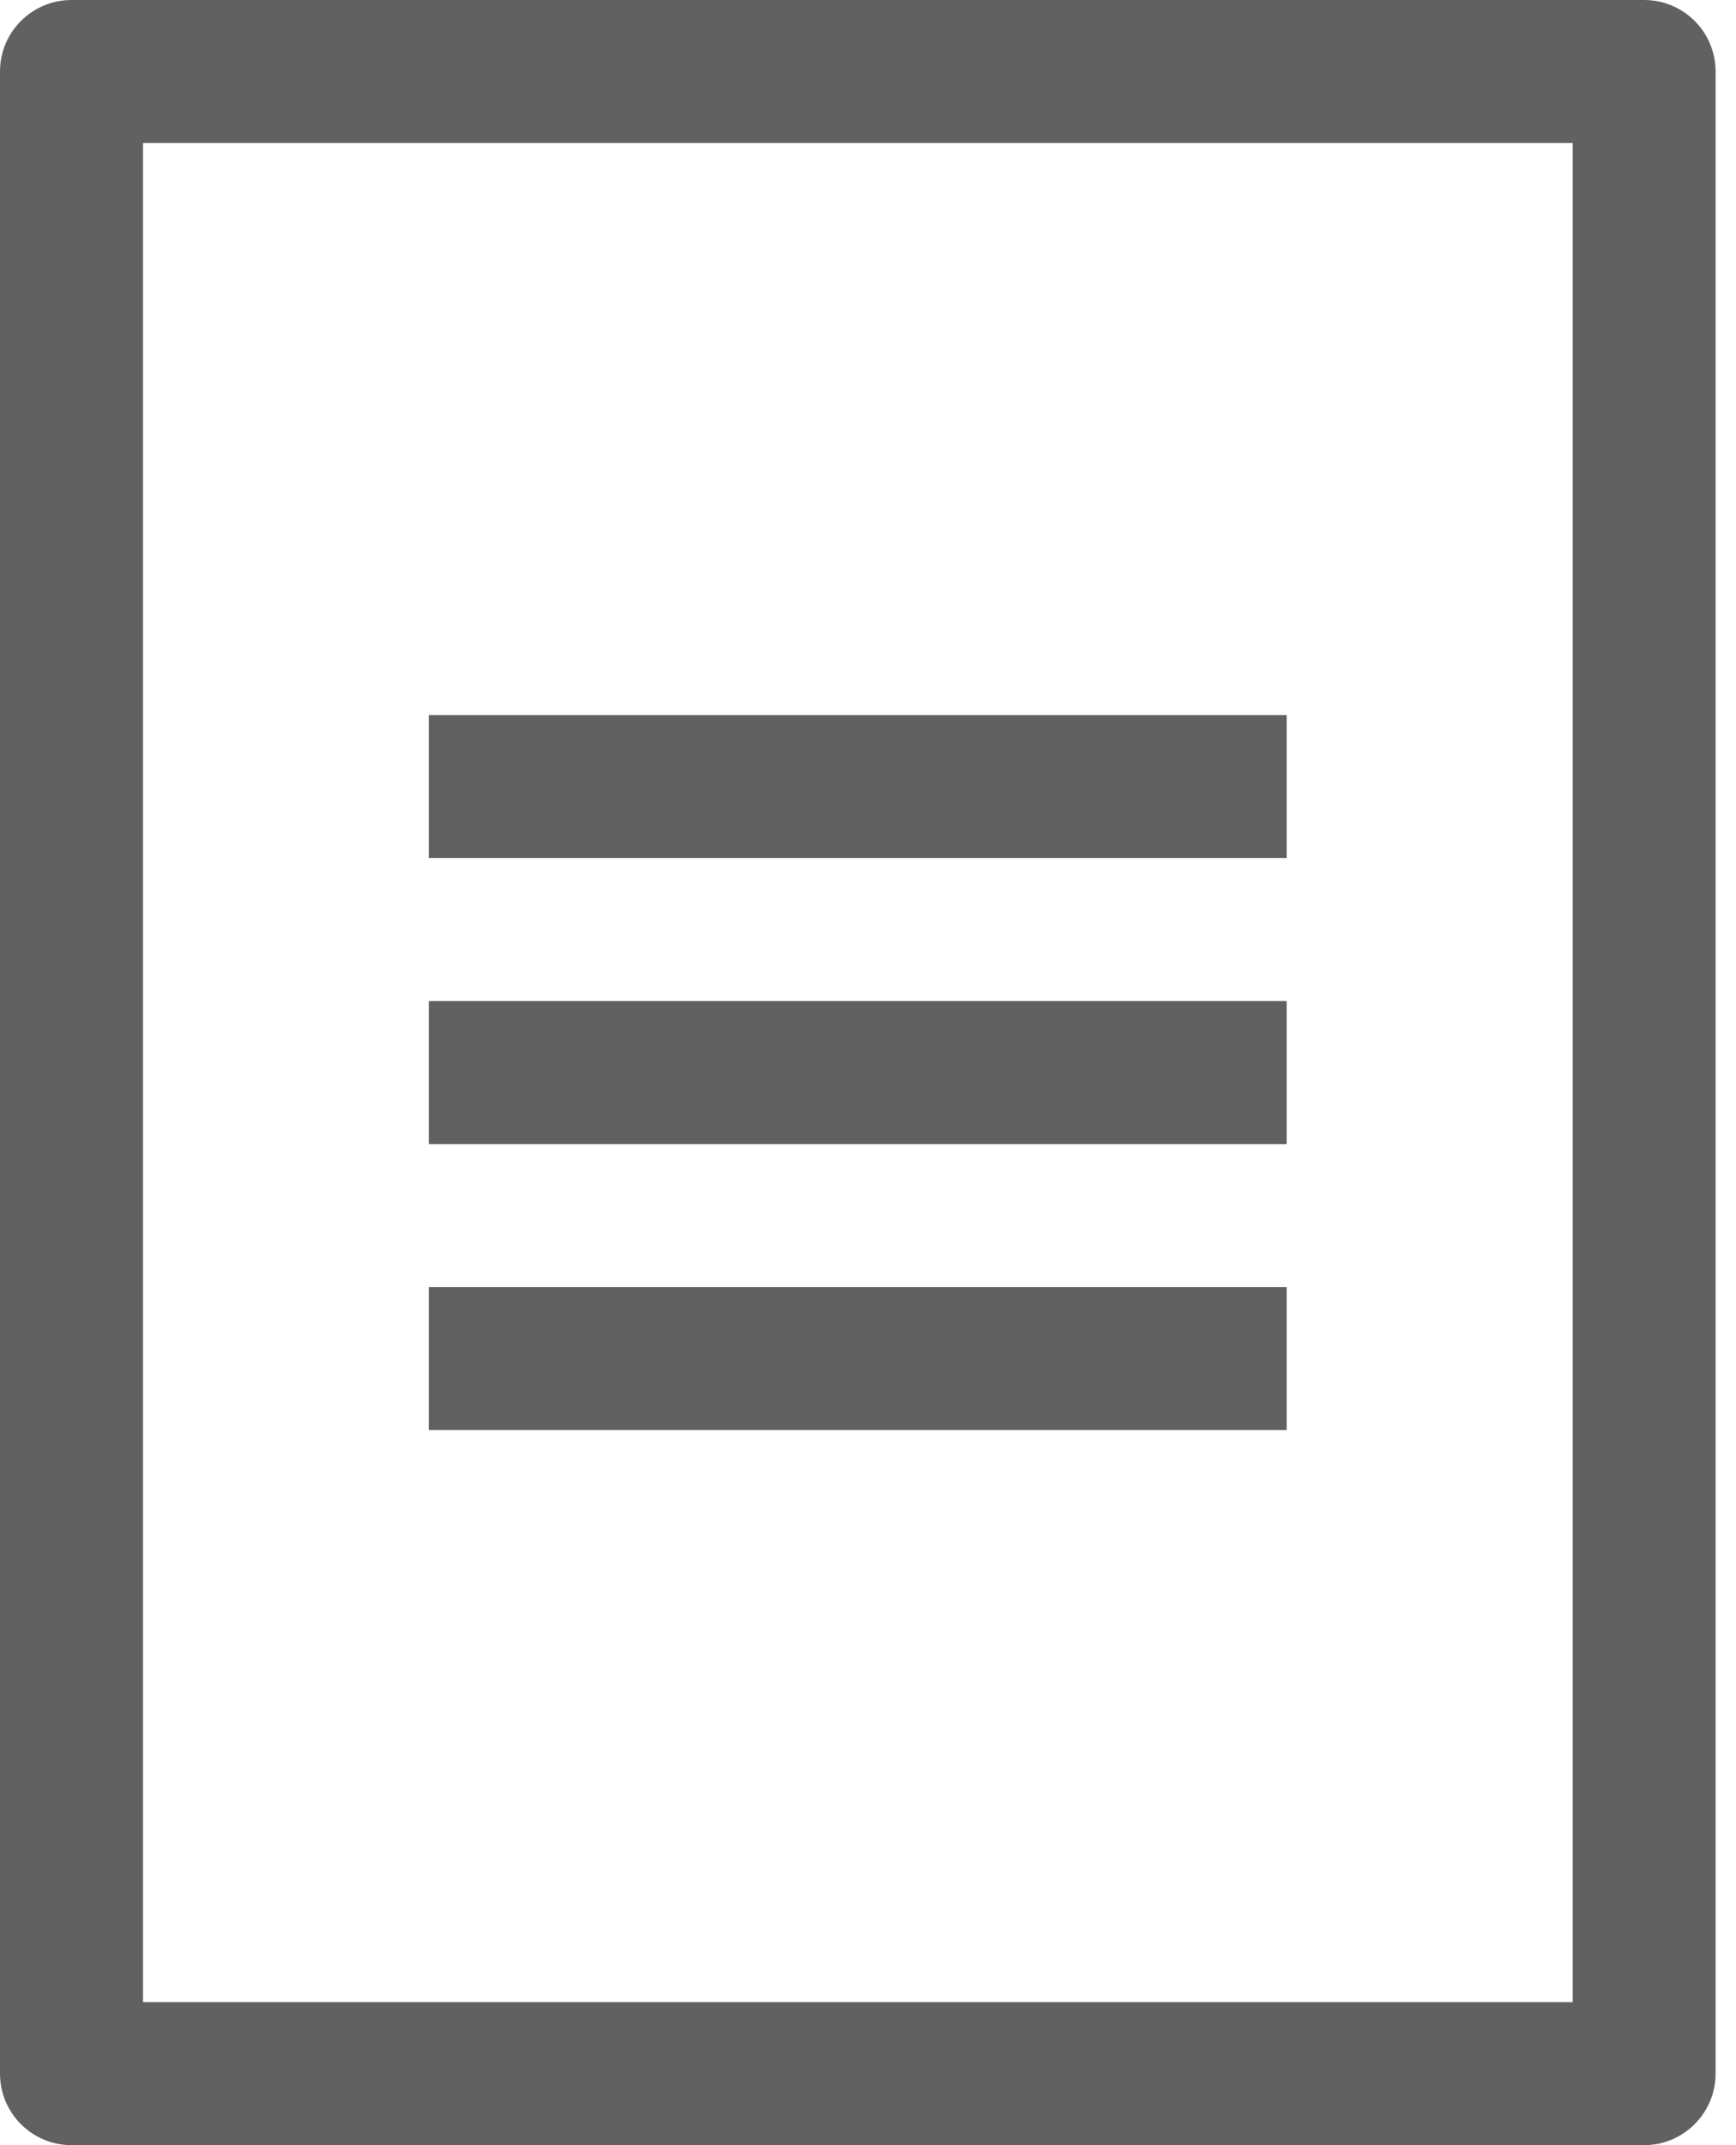 <svg width="17" height="21" viewBox="0 0 17 21" fill="none" xmlns="http://www.w3.org/2000/svg">
<path d="M16.1 0H0.7C0.314 0 0 0.313 0 0.7V20.3C0 20.686 0.313 21 0.7 21H16.1C16.486 21 16.8 20.686 16.8 20.3V0.7C16.8 0.313 16.487 0 16.1 0H16.1ZM15.4 19.6H1.4V1.4H15.4V19.6ZM12.6 14H4.2V12.6H12.6L12.6 14ZM12.6 11.2H4.2V9.8H12.6L12.6 11.2ZM12.6 8.4H4.2V7H12.6L12.6 8.4Z" fill="#616161"/>
</svg>
